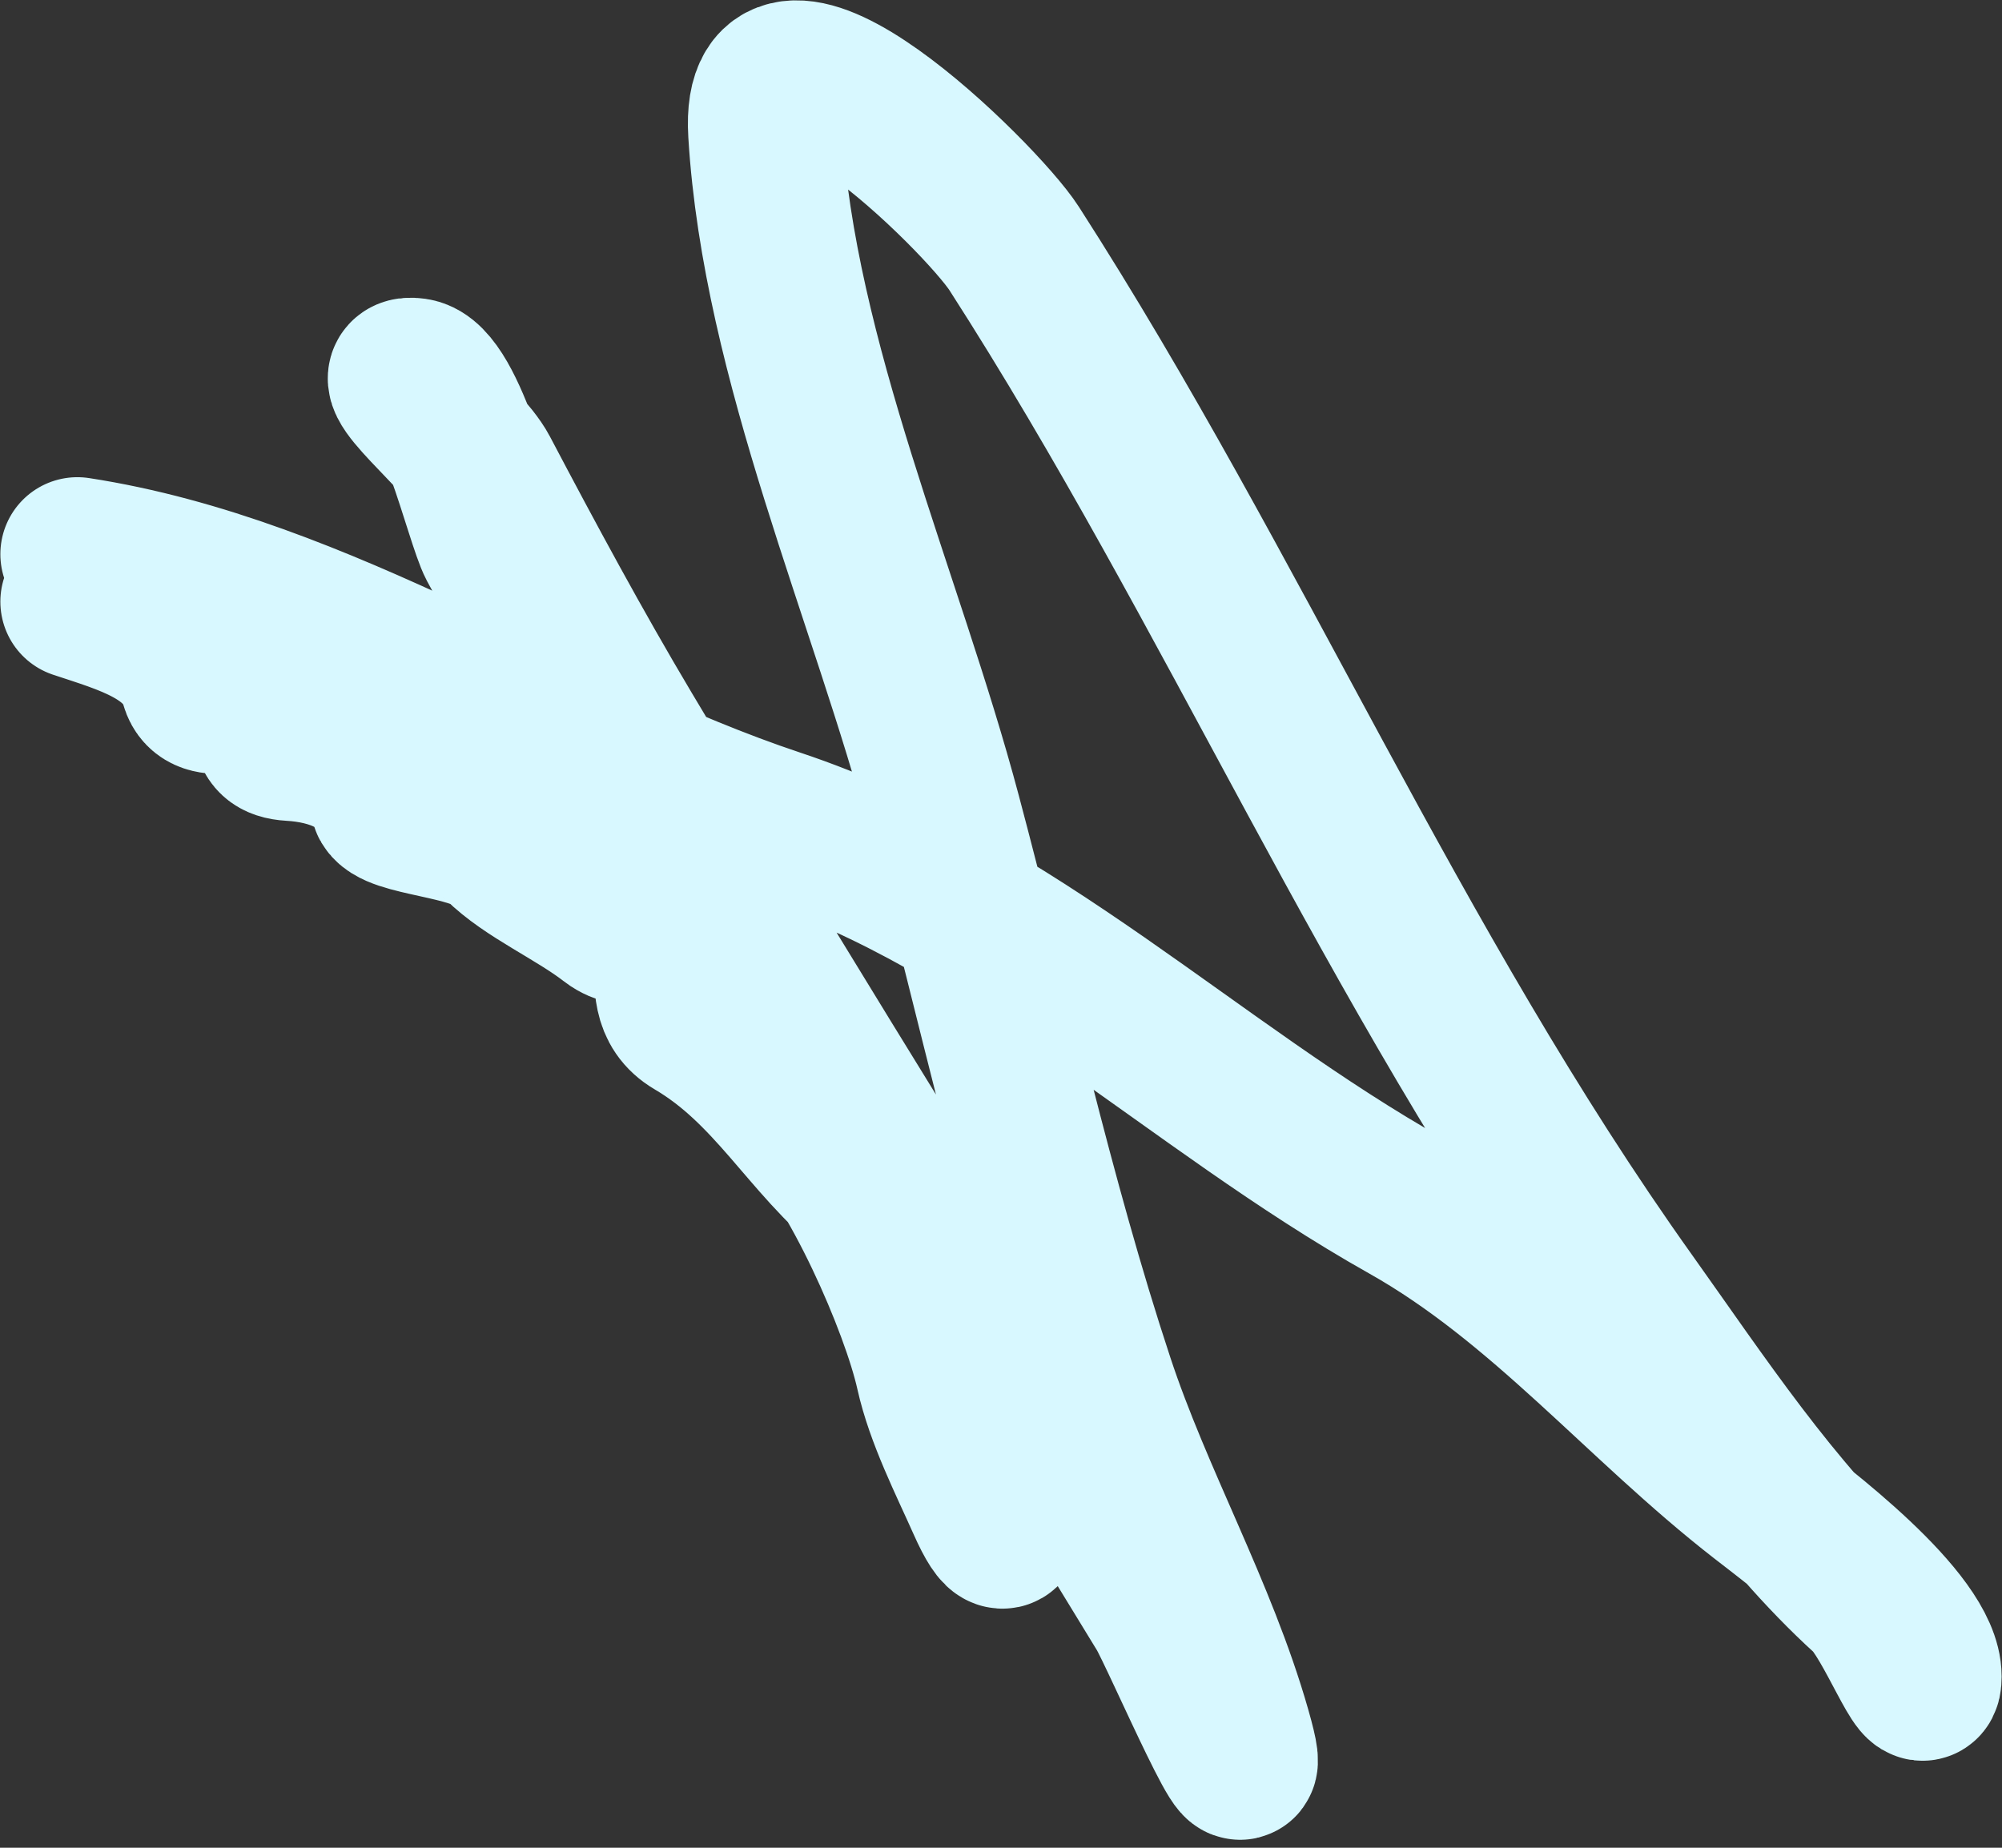 <svg width="39" height="36" viewBox="0 0 39 36" fill="none" xmlns="http://www.w3.org/2000/svg">
<rect x="0" y="0" width="39" height="36" fill="#333333" stroke="none"/>
<path d="M1.507 10.797C6.289 11.533 10.579 14.574 15.111 16.085C19.778 17.64 23.222 21.15 27.406 23.503C30.037 24.983 31.948 27.338 34.31 29.175C35.038 29.741 37.493 31.569 37.493 32.666C37.493 33.31 36.84 31.533 36.364 31.101C34.584 29.482 33.126 27.264 31.744 25.325C27.099 18.812 24.046 11.514 19.757 4.843C19.105 3.829 14.721 -0.467 14.906 2.584C15.175 7.026 17.265 11.628 18.396 15.88C19.376 19.559 20.179 23.298 21.374 26.917C22.136 29.225 23.377 31.386 24.043 33.719C24.656 35.863 22.942 31.85 22.657 31.383C19.181 25.672 15.597 19.989 12.185 14.263C11.209 12.625 10.276 10.894 9.387 9.206C9.029 8.526 7.317 7.198 8.078 7.307C8.778 7.407 9.381 10.121 9.644 10.618C10.384 12.016 11.958 13.836 12.134 15.418C12.16 15.655 13.086 17.541 13.263 17.728C14.318 18.845 14.584 20.588 15.624 21.629C16.673 22.678 17.87 25.409 18.166 26.737C18.356 27.593 18.823 28.506 19.166 29.278C19.876 30.874 19.575 28.626 19.295 28.123C18.375 26.466 18.671 24.621 16.985 23.272C15.718 22.258 15.039 20.829 13.52 19.935C13.008 19.634 13.088 19.159 13.058 18.652C13.021 18.023 12.31 18.25 11.903 17.933C11.213 17.397 10.275 16.998 9.721 16.444C9.27 15.993 7.639 15.971 7.539 15.623C7.319 14.852 6.49 14.542 5.665 14.494C5.021 14.456 5.419 13.991 5.101 13.672C4.789 13.36 3.995 13.845 3.843 13.313C3.563 12.332 2.447 12.035 1.507 11.722" stroke="#D8F8FF" stroke-width="3" stroke-linecap="round"/>
</svg>
